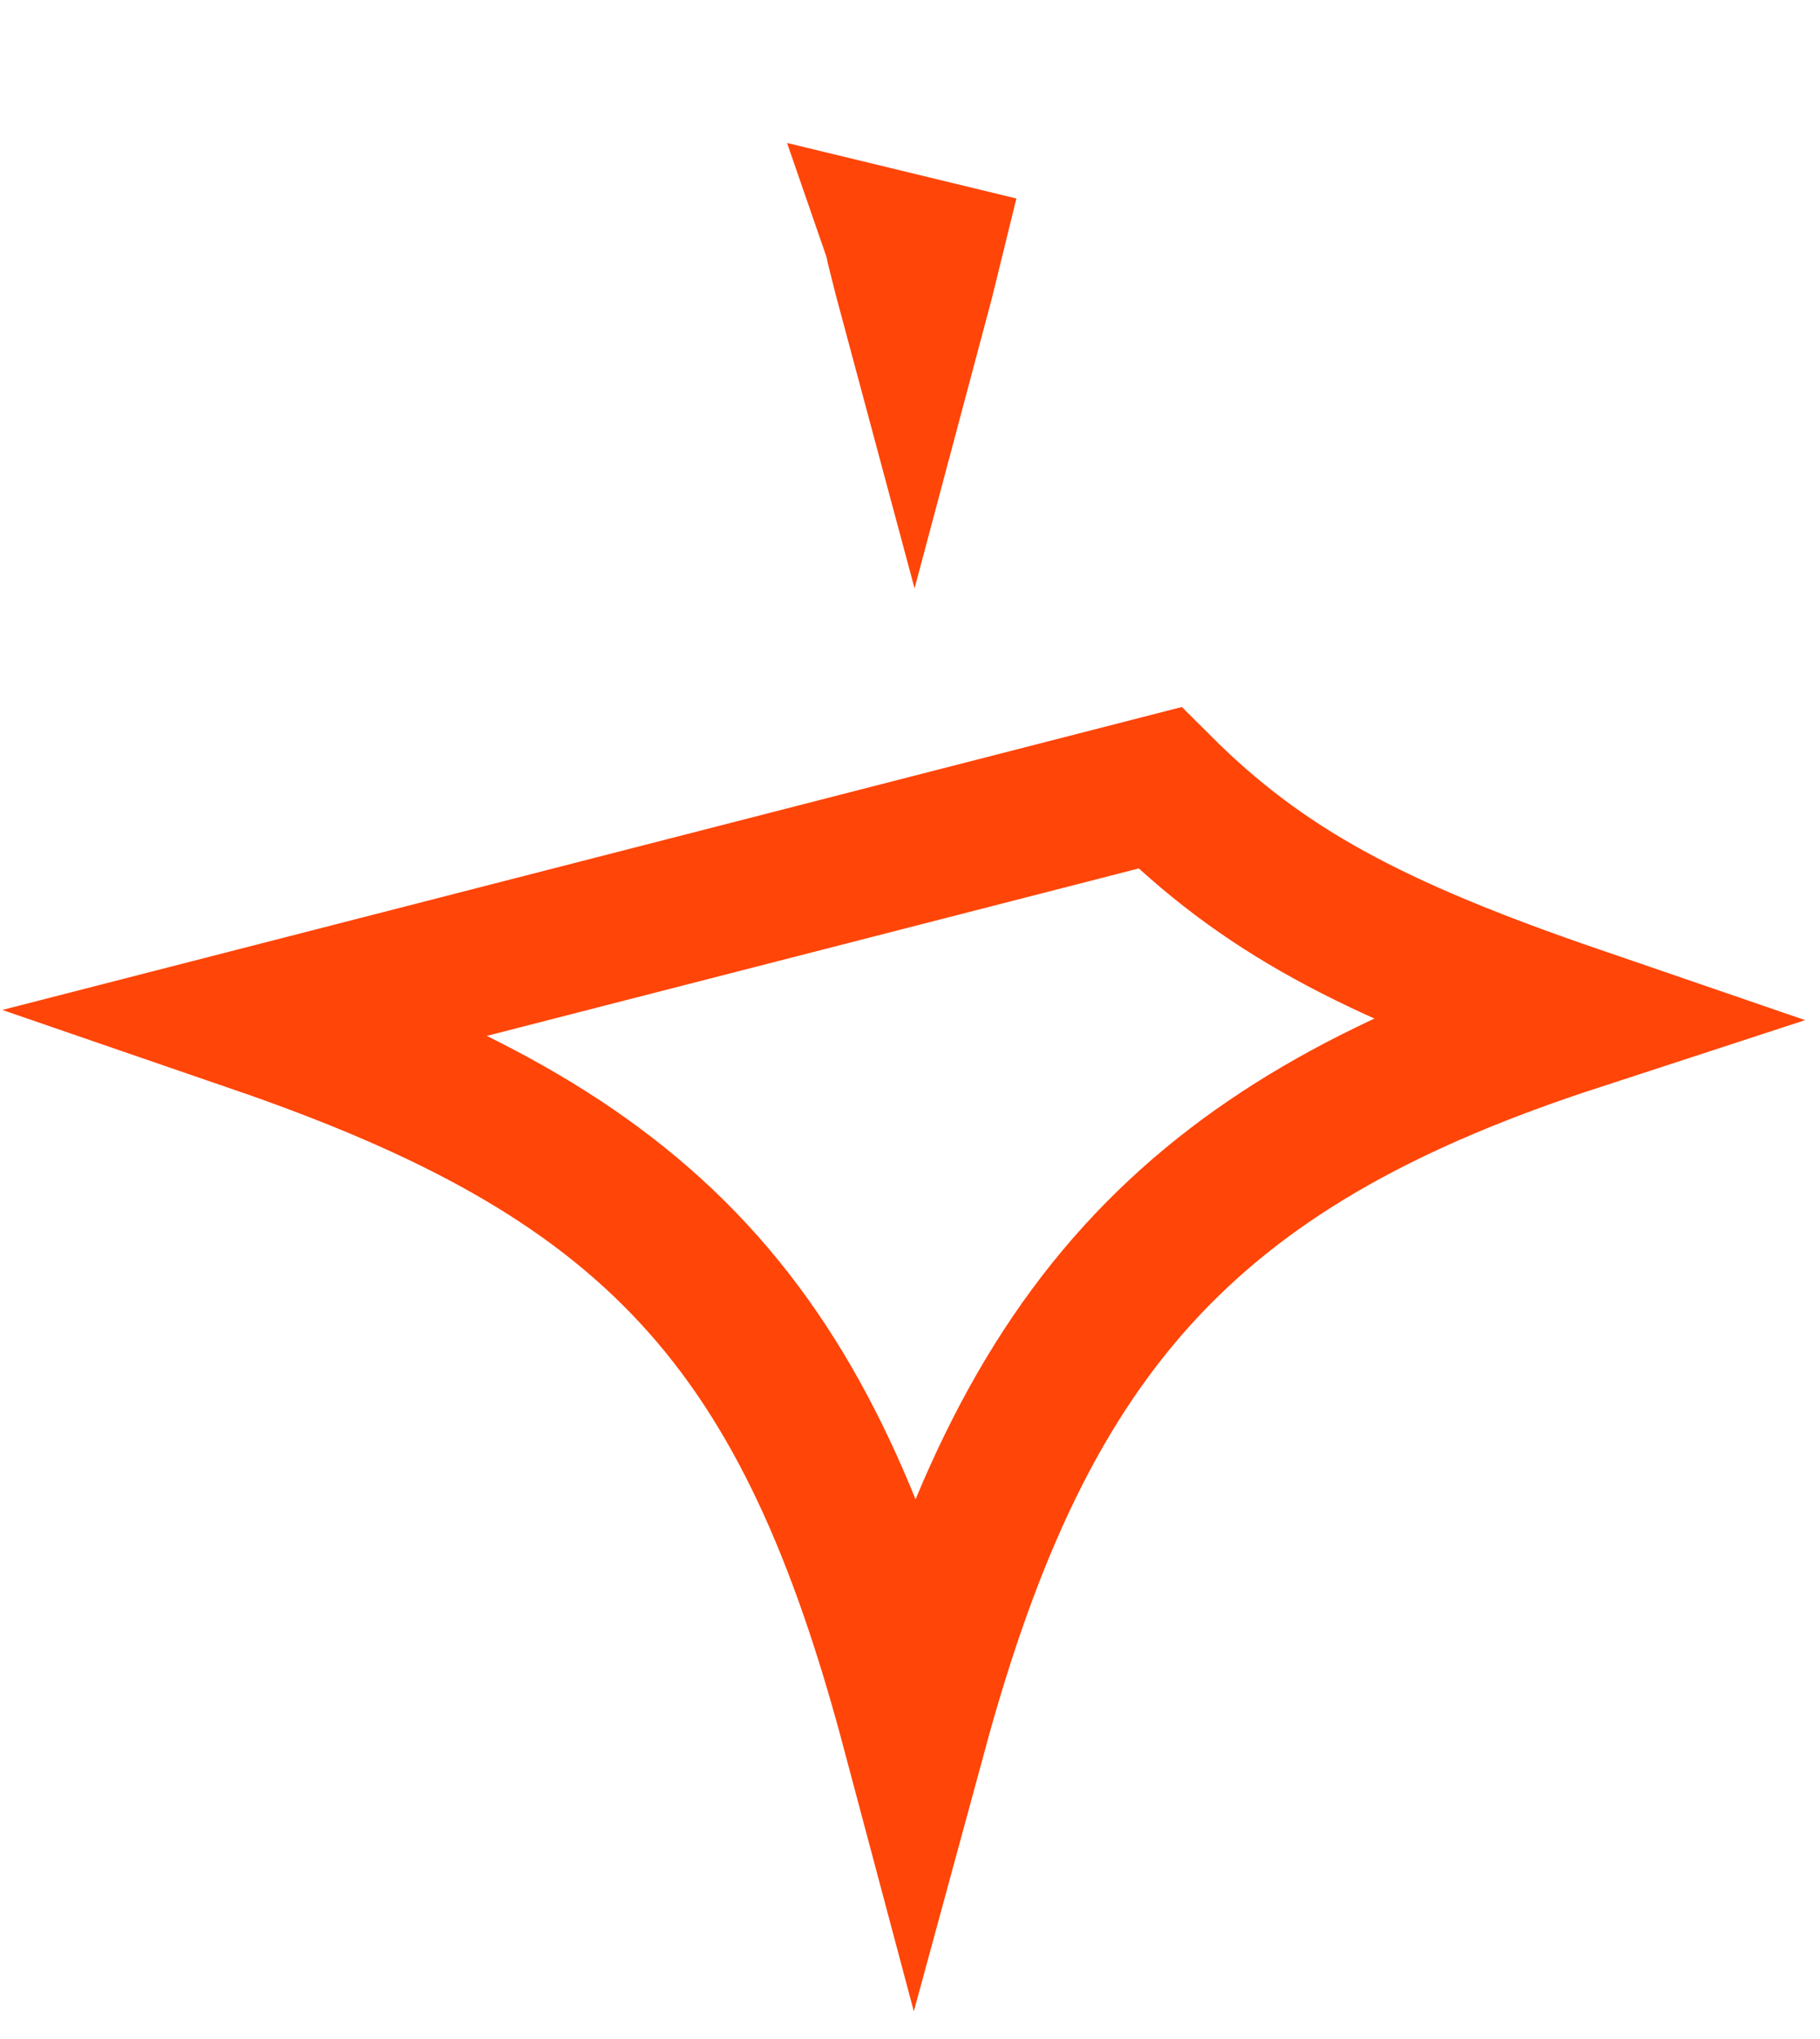 <svg width="25" height="28" viewBox="0 0 25 28" fill="none" xmlns="http://www.w3.org/2000/svg">
<path d="M12.343 3.379C12.342 3.373 12.341 3.368 12.339 3.362L12.752 3.462C12.689 3.72 12.625 3.973 12.559 4.22C12.486 3.949 12.415 3.672 12.345 3.388L12.345 3.388L12.343 3.379ZM3.511 14.008C6.151 14.916 8.083 15.928 9.53 17.493C10.968 19.048 11.84 21.056 12.563 23.772C13.312 21.019 14.259 18.947 15.771 17.353C17.23 15.815 19.132 14.805 21.645 13.985C18.838 13.022 17.336 12.22 15.931 10.819L3.511 14.008Z" stroke="#FF4508" stroke-width="2"/>
</svg>
